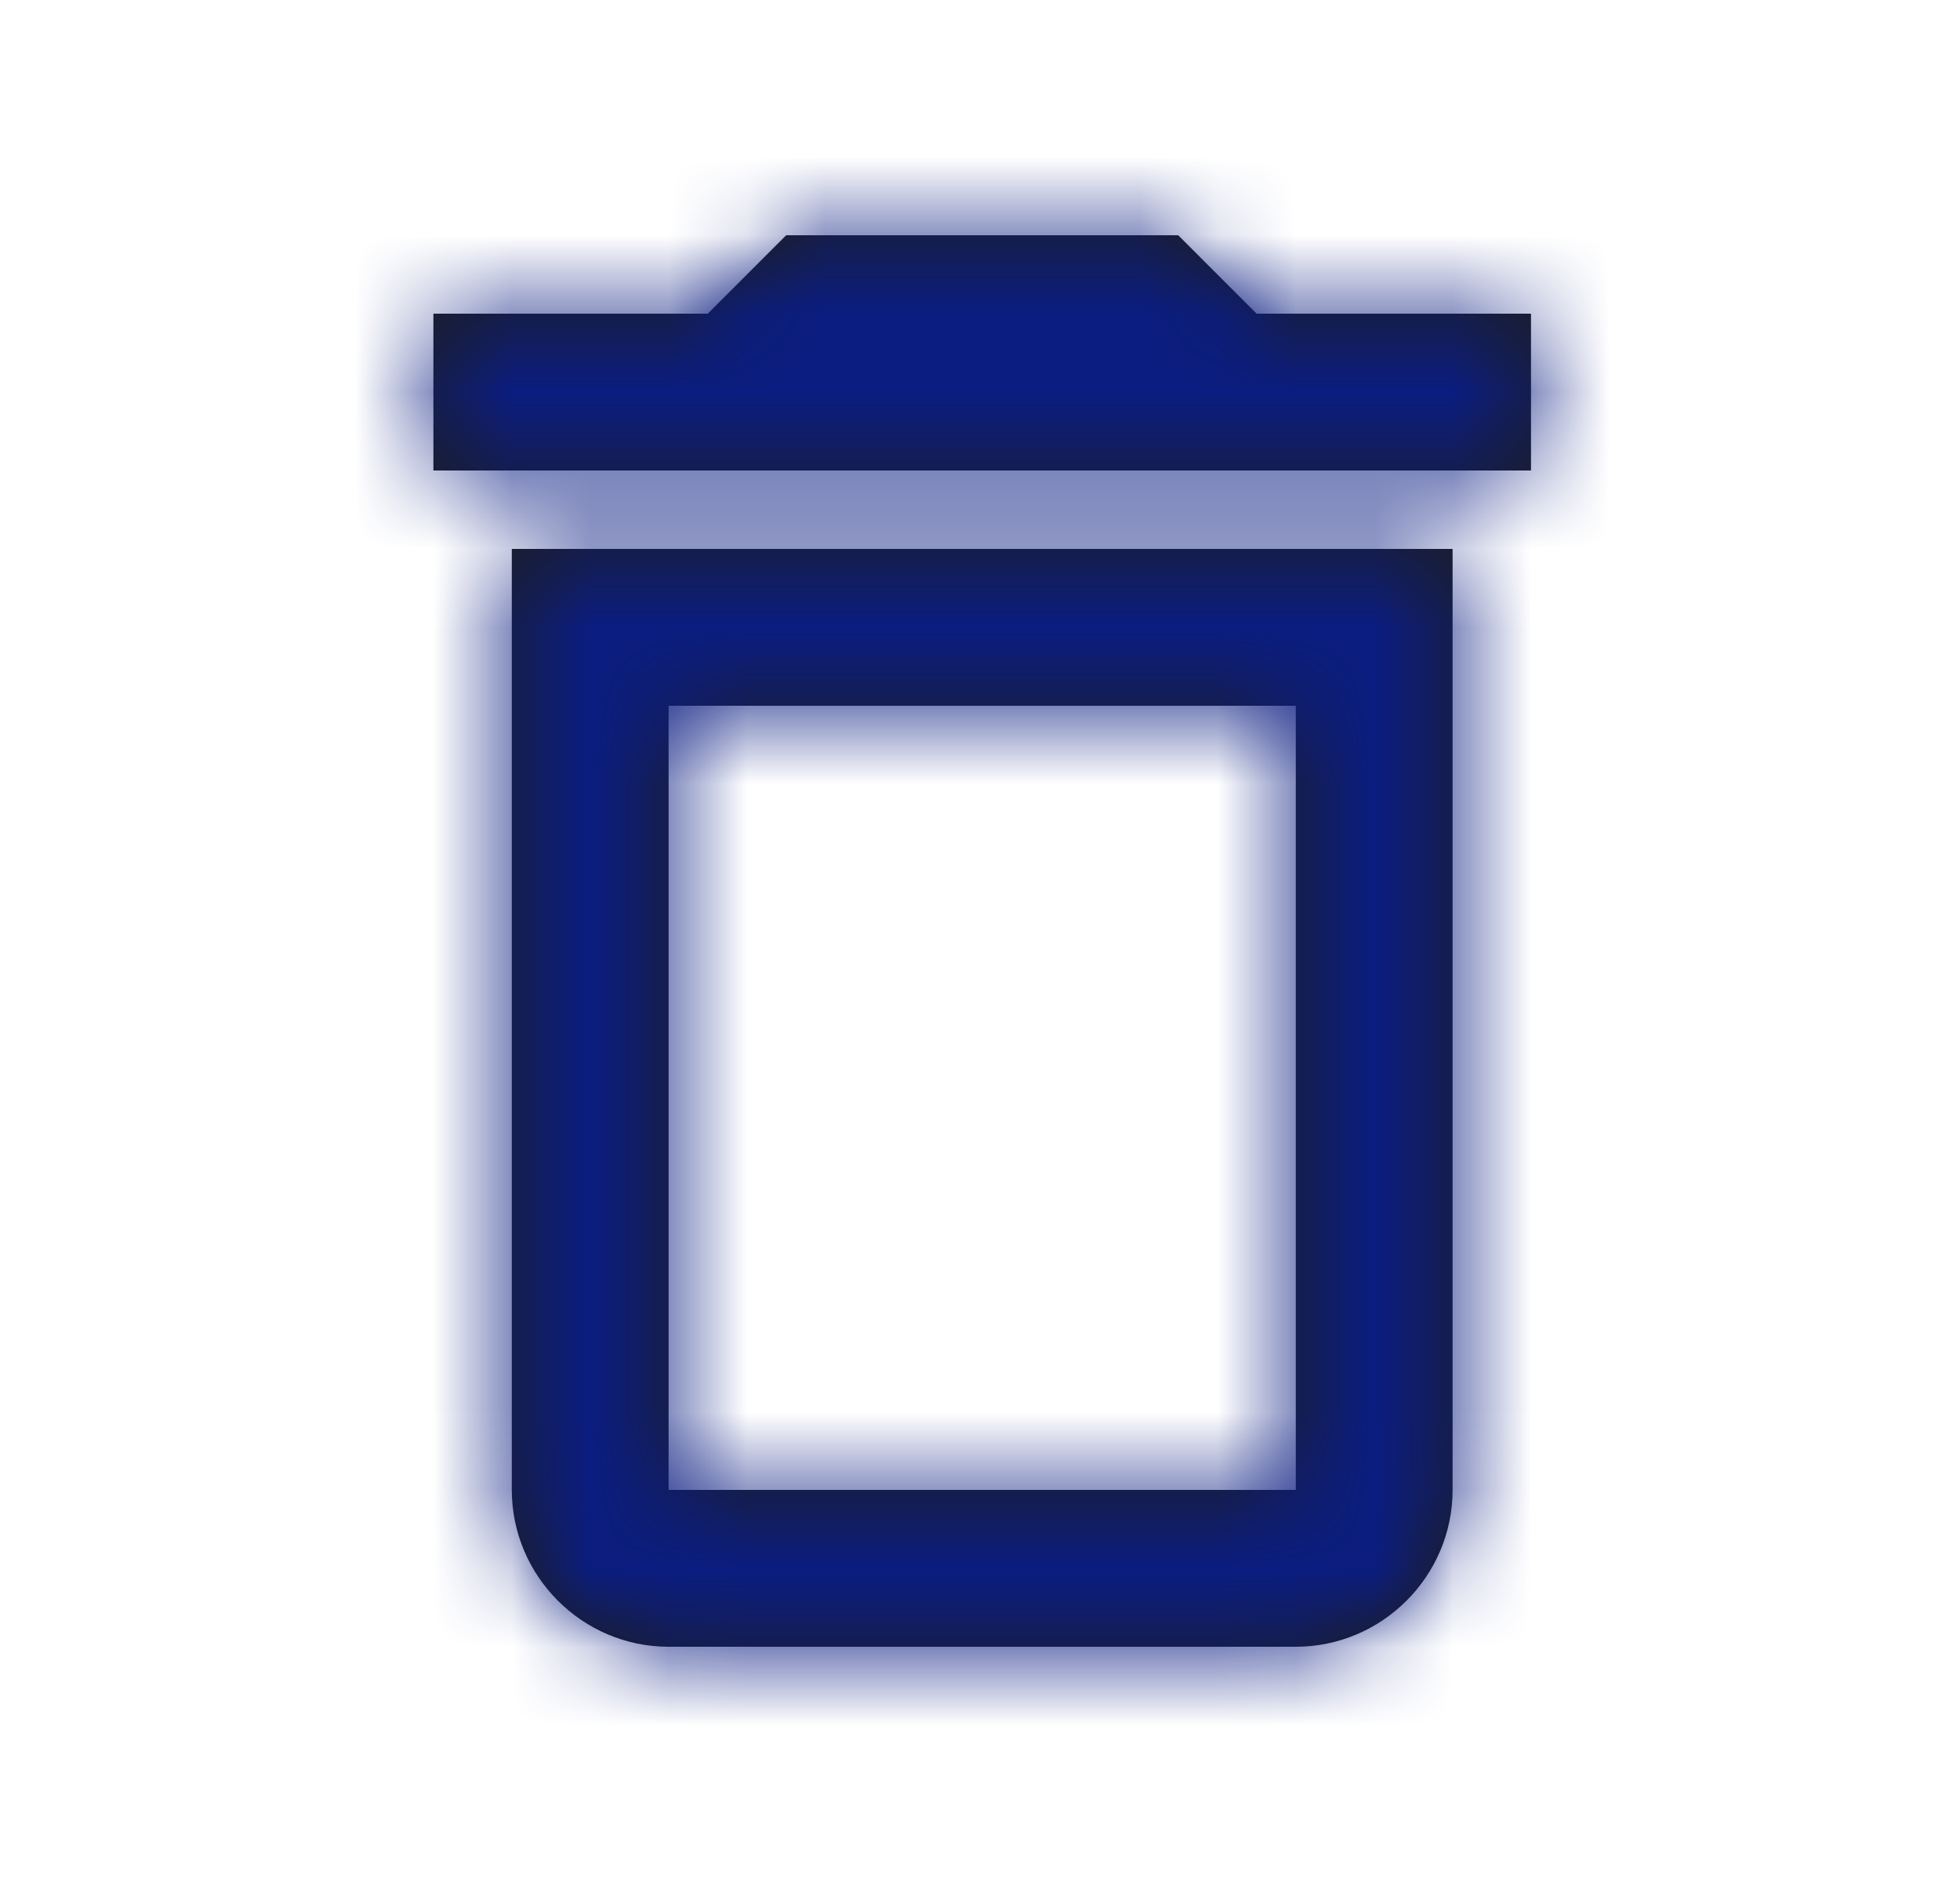 <svg xmlns="http://www.w3.org/2000/svg" xmlns:xlink="http://www.w3.org/1999/xlink" width="25" height="24" viewBox="0 0 25 24">
    <defs>
        <path id="a" d="M1.5 16.5c0 1.1.9 2 2 2h8c1.1 0 2-.9 2-2v-12h-12v12zm2-10h8v10h-8v-10zm7.5-5l-1-1H5l-1 1H.5v2h14v-2H11z"/>
    </defs>
    <g fill="none" fill-rule="evenodd" transform="translate(5.028 2.5)">
        <mask id="b" fill="#fff">
            <use xlink:href="#a"/>
        </mask>
        <use fill="#1D1D1D" xlink:href="#a"/>
        <g fill="#0B1D81" mask="url(#b)">
            <path d="M-4.5-2.5h24v24h-24z"/>
        </g>
    </g>
</svg>
